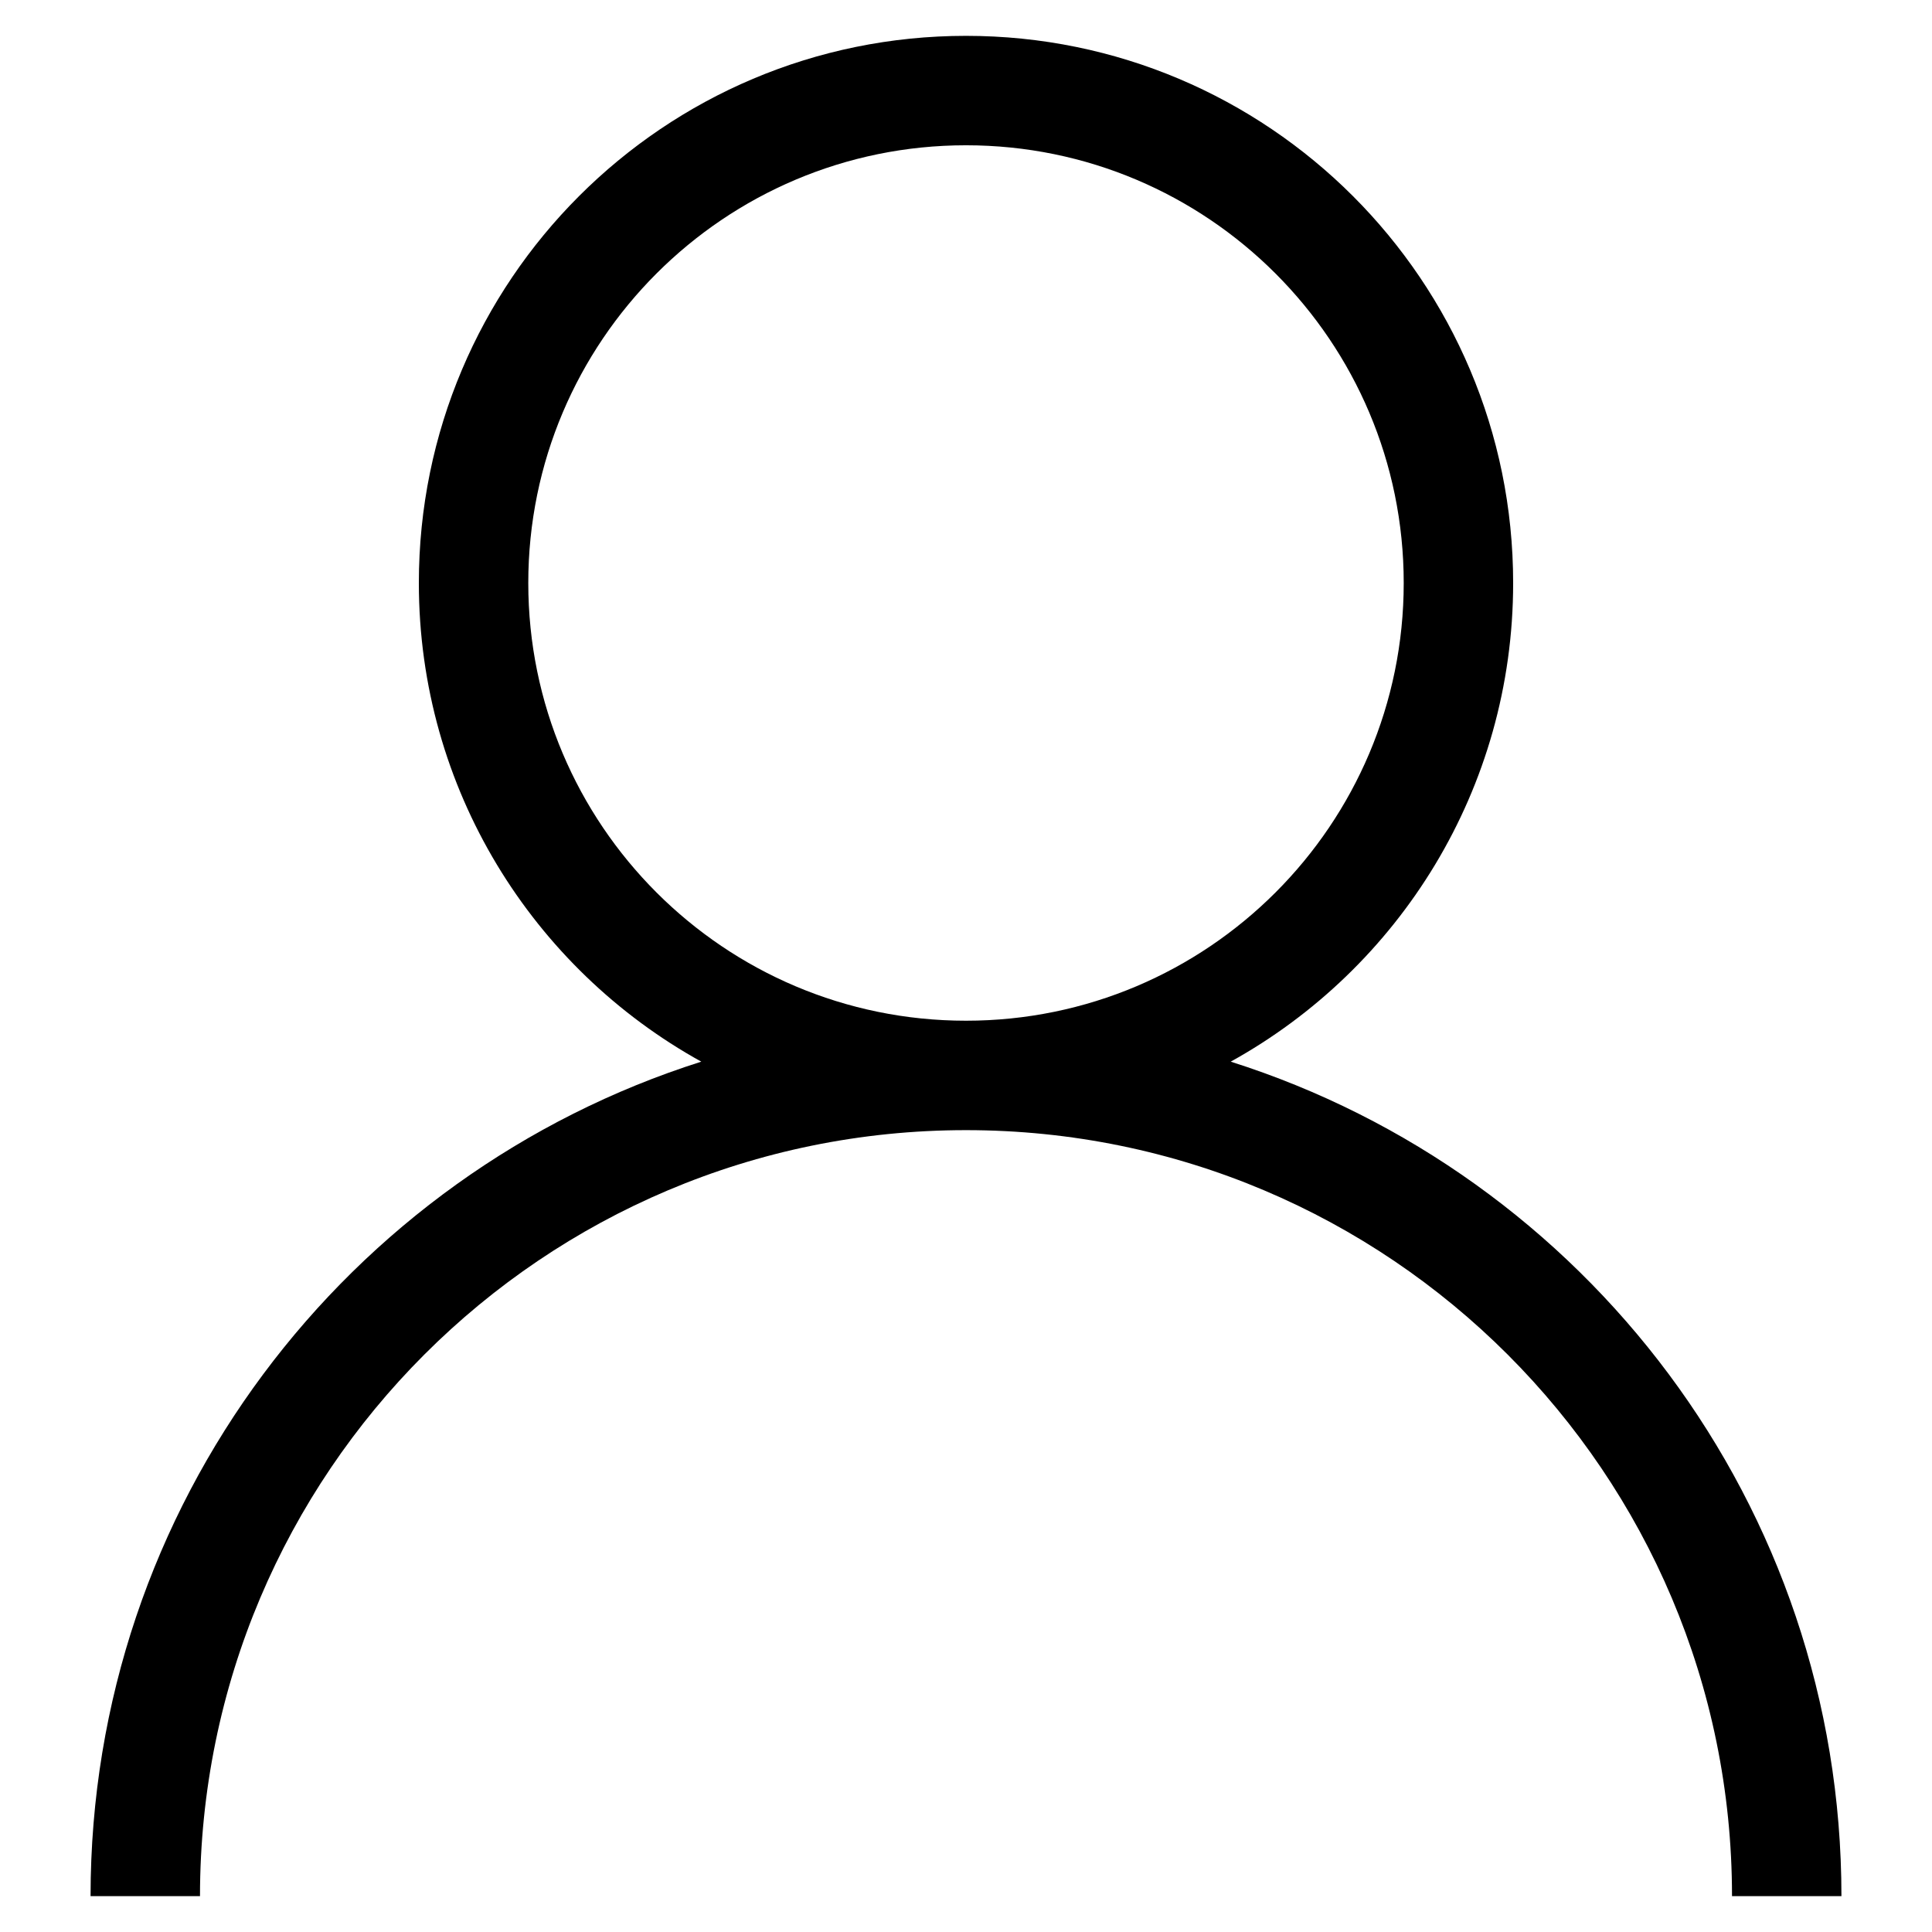 <?xml version="1.0" standalone="no"?><!DOCTYPE svg PUBLIC "-//W3C//DTD SVG 1.1//EN" "http://www.w3.org/Graphics/SVG/1.1/DTD/svg11.dtd"><svg t="1593763883471" class="icon" viewBox="0 0 1024 1024" version="1.1" xmlns="http://www.w3.org/2000/svg" p-id="2074" xmlns:xlink="http://www.w3.org/1999/xlink" width="32" height="32"><defs><style type="text/css"></style></defs><path d="M652.3 562.7C741.6 513.3 802 418.2 802 309c0-160.2-129.8-290-290-290-160.2 0-290 129.8-290 290 0 109.2 60.4 204.3 149.7 253.7C184 622.2 48 797.7 48 1005l58 0c0-224.2 181.8-406 406-406 224.2 0 406 181.8 406 406l58 0C976 797.7 840 622.2 652.3 562.7zM280 309c0-128.1 103.9-232 232-232 128.1 0 232 103.9 232 232 0 128.1-103.9 232-232 232C383.9 541 280 437.1 280 309z" p-id="2075"></path></svg>